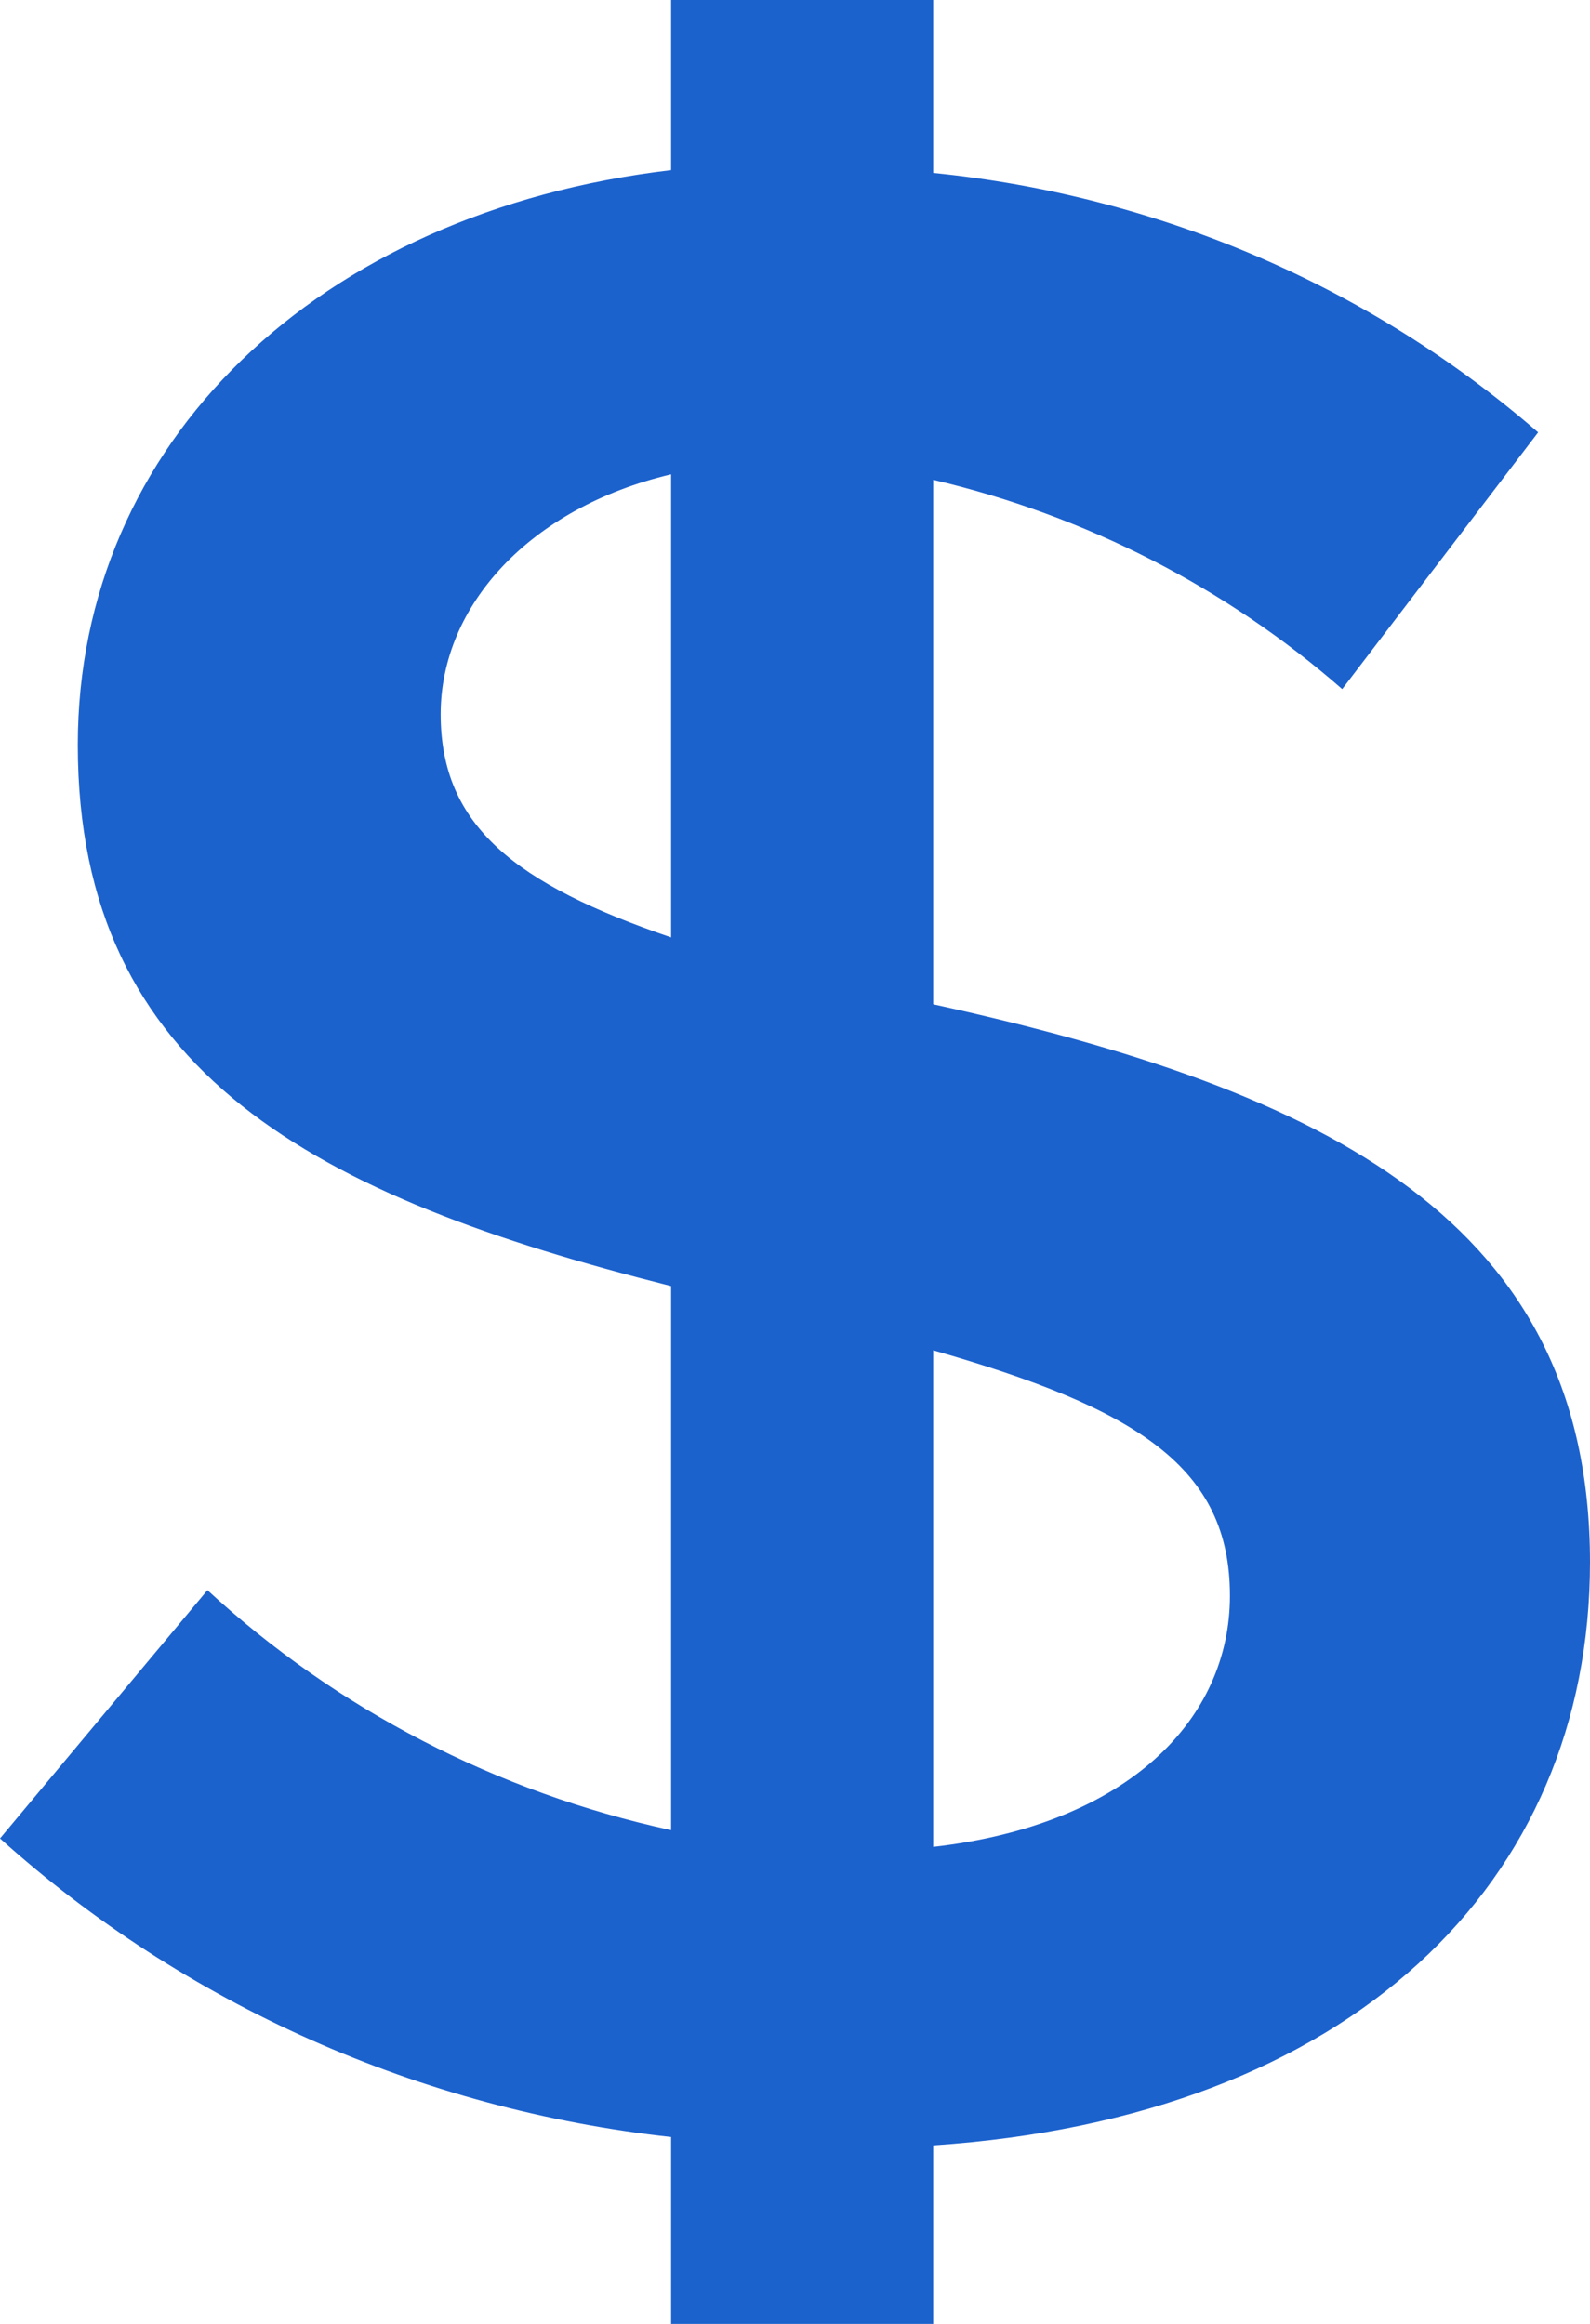 <svg width="13" height="19" viewBox="0 0 13 19" fill="none" xmlns="http://www.w3.org/2000/svg">
<path d="M7.63 17.54V19H5.487V17.472C3.436 17.247 1.513 16.392 0 15.031L1.696 13.001C2.753 13.976 4.063 14.654 5.487 14.963V10.515C2.59 9.785 0.636 8.782 0.636 6.09C0.636 3.627 2.59 1.733 5.487 1.391V0H7.63V1.414C9.469 1.598 11.2 2.341 12.576 3.535L10.974 5.634C10.024 4.803 8.875 4.215 7.63 3.923V8.211C10.857 8.918 13 9.99 13 12.773C13 15.396 11.045 17.312 7.63 17.54ZM5.487 7.664V3.878C4.333 4.151 3.603 4.95 3.603 5.839C3.603 6.752 4.215 7.23 5.487 7.664ZM10.056 13.047C10.056 11.998 9.302 11.518 7.63 11.04V15.1C9.232 14.917 10.056 14.05 10.056 13.047Z" fill="#1C62CD"/>
</svg>
